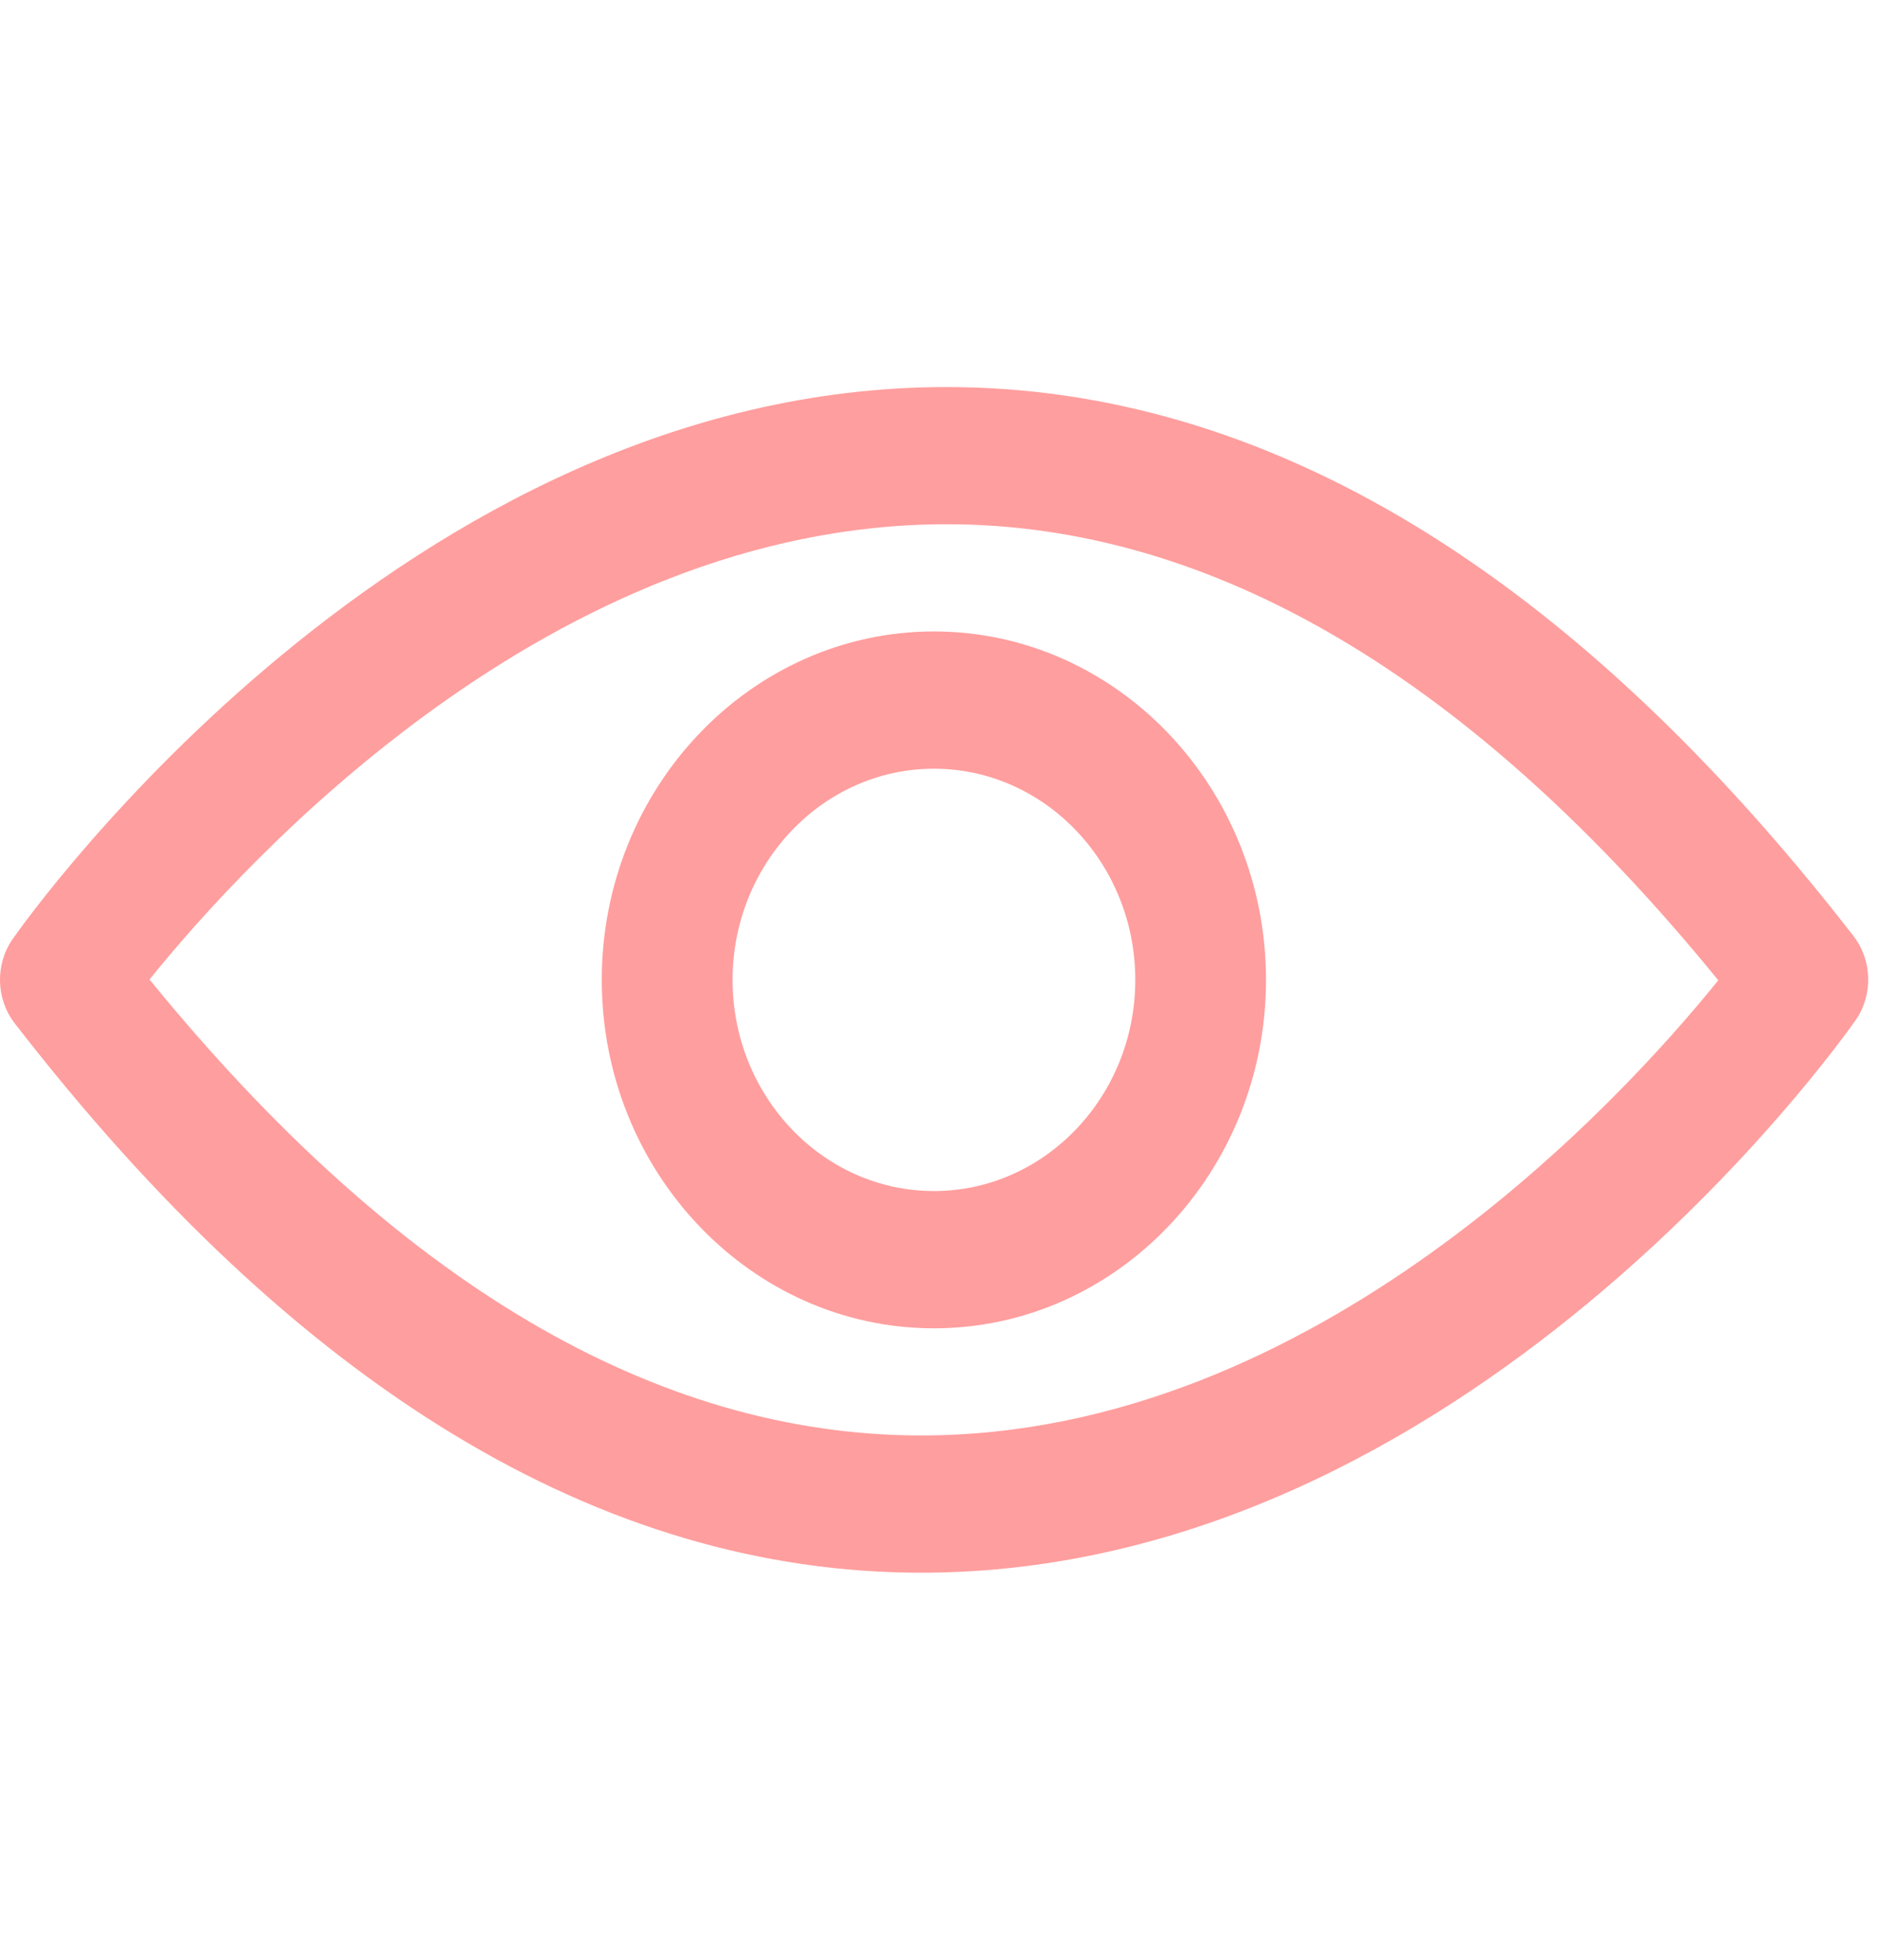 <svg width="23" height="24" viewBox="0 0 23 24" fill="none" xmlns="http://www.w3.org/2000/svg">
<g clip-path="url(#clip0)">
<path d="M22.725 12.495C22.94 12.186 22.931 11.765 22.702 11.466C19.241 7.003 15.505 4.74 11.592 4.74C4.955 4.74 0.346 11.226 0.155 11.5C-0.06 11.809 -0.051 12.23 0.178 12.529C3.634 16.997 7.37 19.26 11.283 19.26C17.92 19.26 22.529 12.774 22.725 12.495ZM11.283 17.579C8.024 17.579 4.848 15.698 1.831 11.995C3.013 10.53 6.767 6.42 11.592 6.42C14.851 6.42 18.027 8.302 21.044 12.005C19.862 13.47 16.108 17.579 11.283 17.579Z" fill="red" fill-opacity="0.38"/>
<path d="M11.438 7.733C9.196 7.733 7.37 9.649 7.37 12C7.37 14.351 9.196 16.267 11.438 16.267C13.68 16.267 15.505 14.351 15.505 12C15.505 9.649 13.68 7.733 11.438 7.733ZM11.438 14.586C10.079 14.586 8.972 13.425 8.972 12C8.972 10.575 10.079 9.414 11.438 9.414C12.797 9.414 13.904 10.575 13.904 12C13.904 13.425 12.797 14.586 11.438 14.586Z" fill="red" fill-opacity="0.38"/>
</g>
<defs>
<clipPath id="clip0">
<rect width="22.881" height="24" fill="white"/>
</clipPath>
</defs>
</svg>
